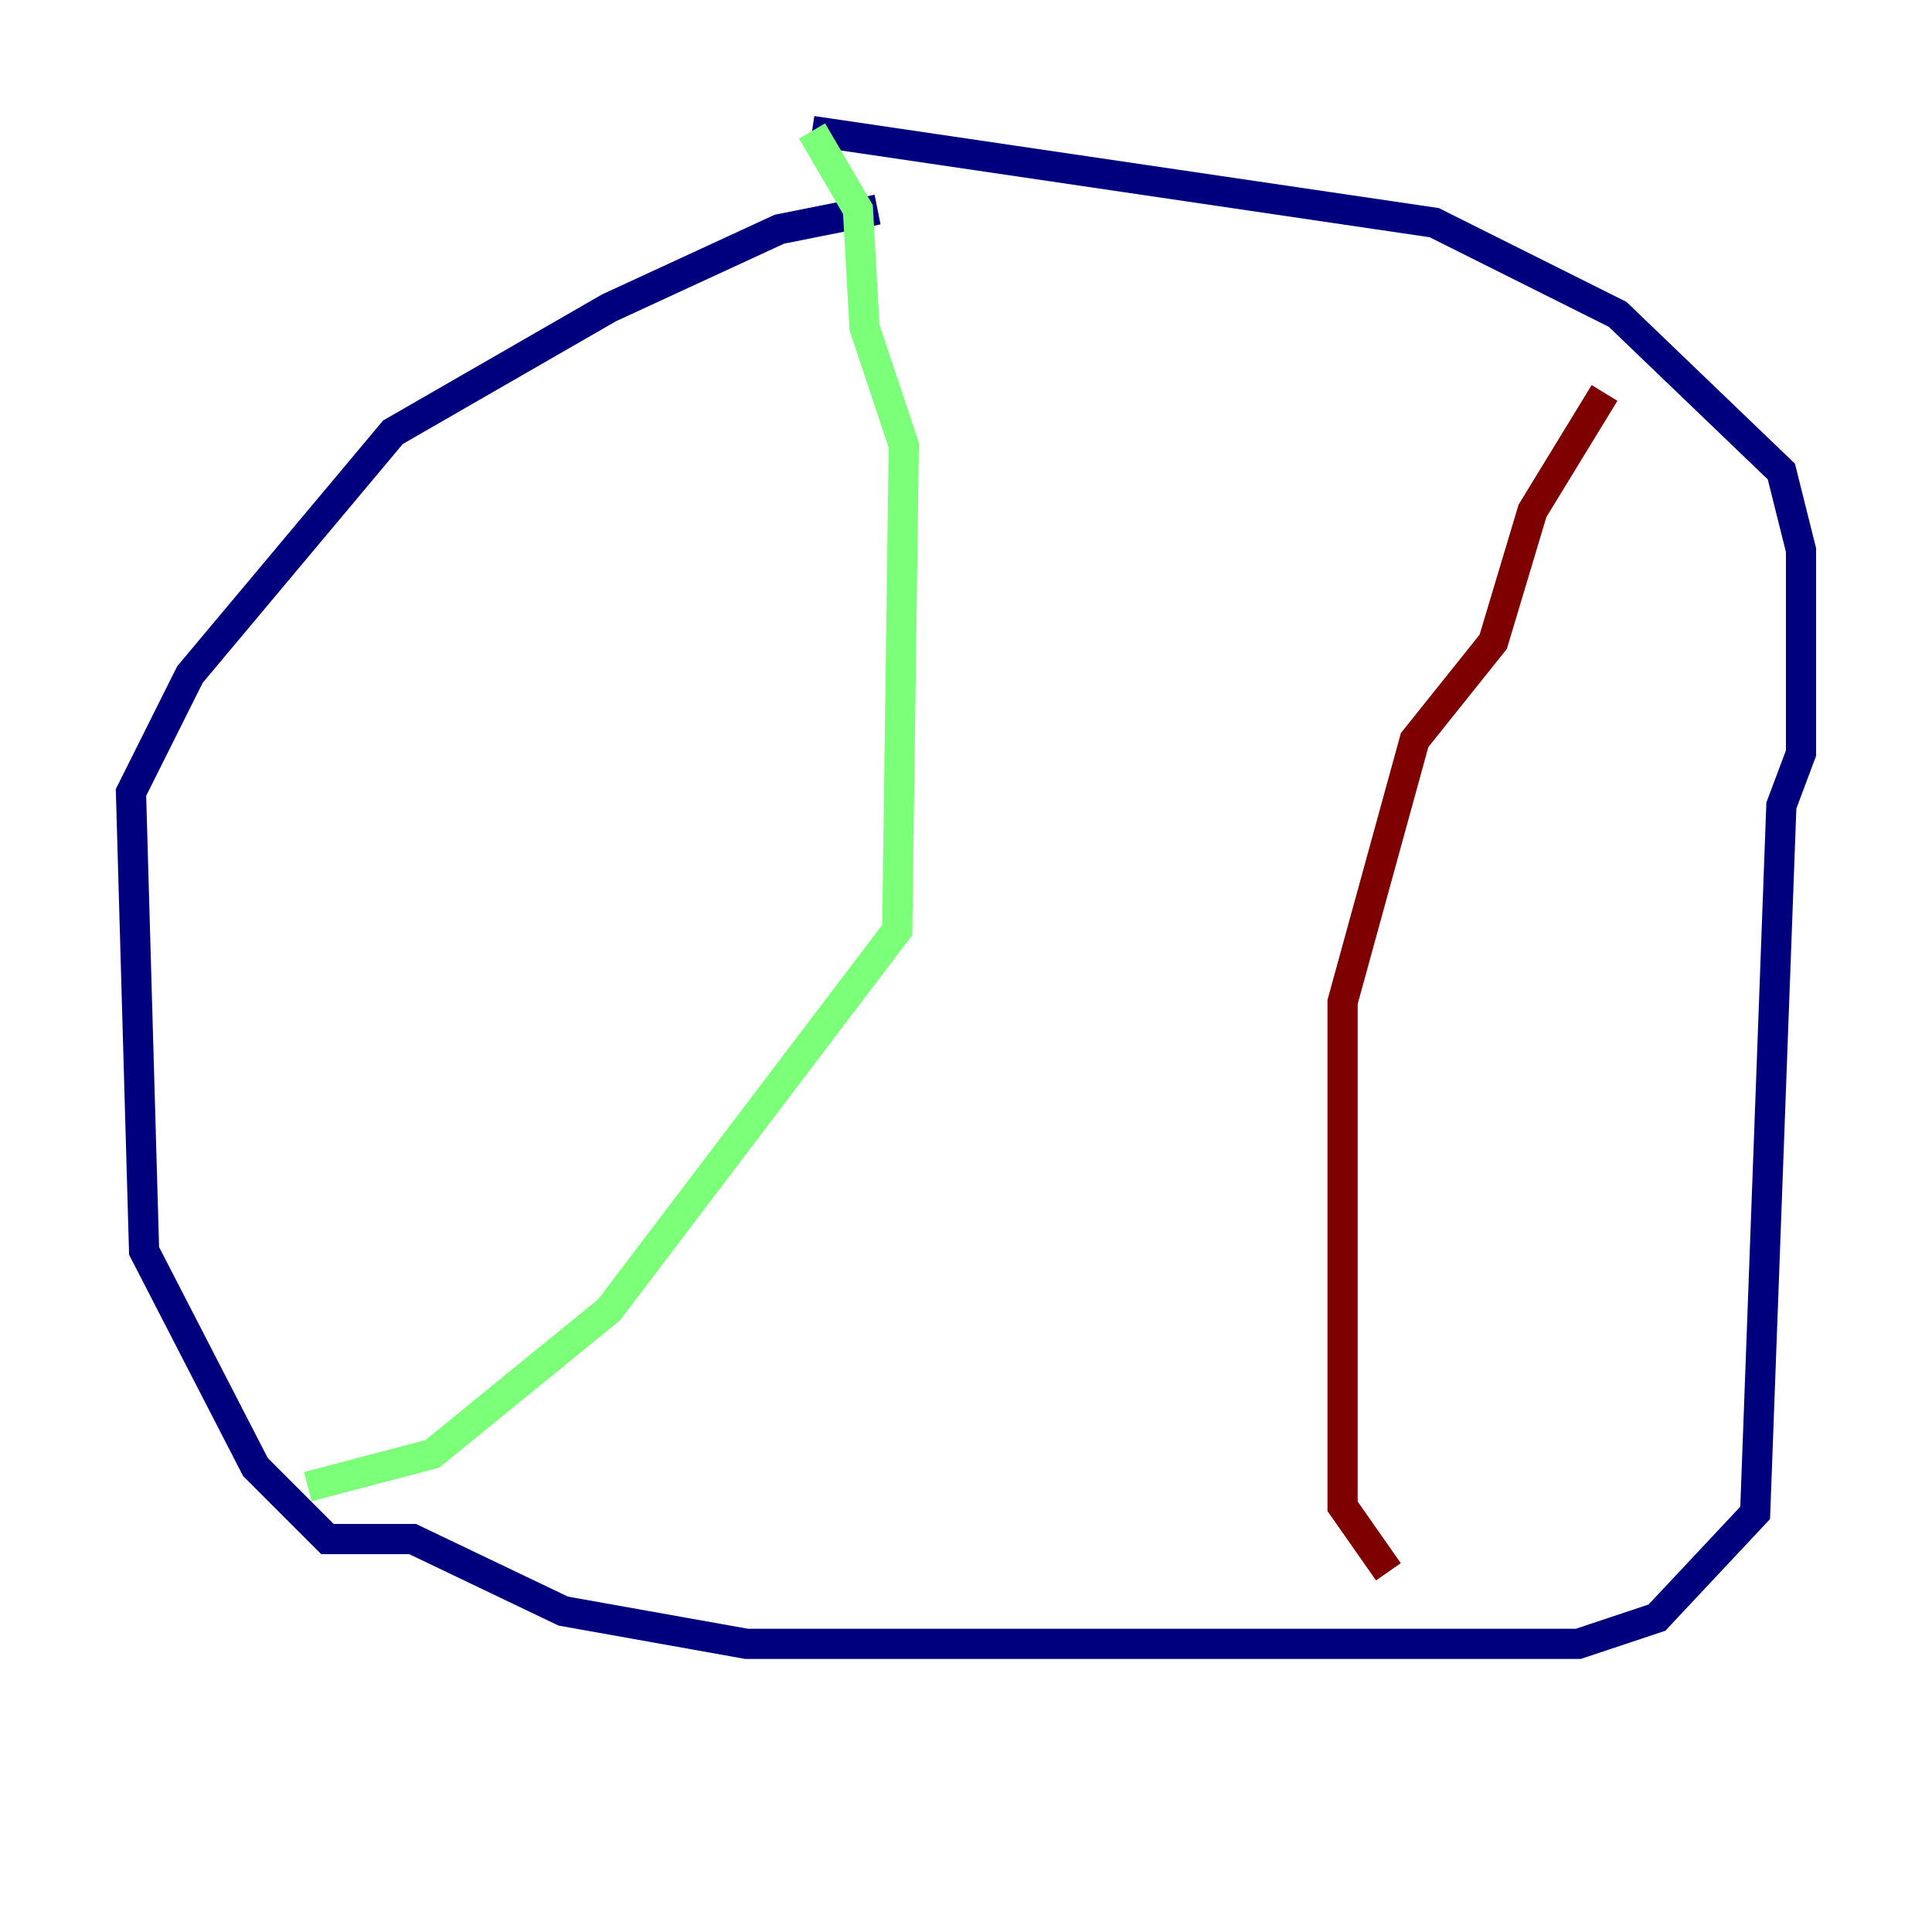 <?xml version="1.0" encoding="utf-8" ?>
<svg baseProfile="tiny" height="128" version="1.2" viewBox="0,0,128,128" width="128" xmlns="http://www.w3.org/2000/svg" xmlns:ev="http://www.w3.org/2001/xml-events" xmlns:xlink="http://www.w3.org/1999/xlink"><defs /><polyline fill="none" points="58.142,13.885 51.634,15.186 40.352,20.393 26.034,28.637 12.583,44.691 8.678,52.502 9.546,82.875 16.922,97.193 21.695,101.966 27.336,101.966 37.315,106.739 49.464,108.909 104.57,108.909 109.776,107.173 116.285,100.231 118.02,53.37 119.322,49.898 119.322,36.447 118.02,31.241 107.173,20.827 95.024,14.752 53.803,8.678" stroke="#00007f" stroke-width="2" /><polyline fill="none" points="53.803,8.678 56.841,13.885 57.275,21.695 59.878,29.505 59.444,61.614 40.352,86.78 28.637,96.325 20.393,98.495" stroke="#7cff79" stroke-width="2" /><polyline fill="none" points="106.305,26.034 101.532,33.844 98.929,42.522 93.722,49.031 88.949,66.386 88.949,99.797 91.986,104.136" stroke="#7f0000" stroke-width="2" /></svg>